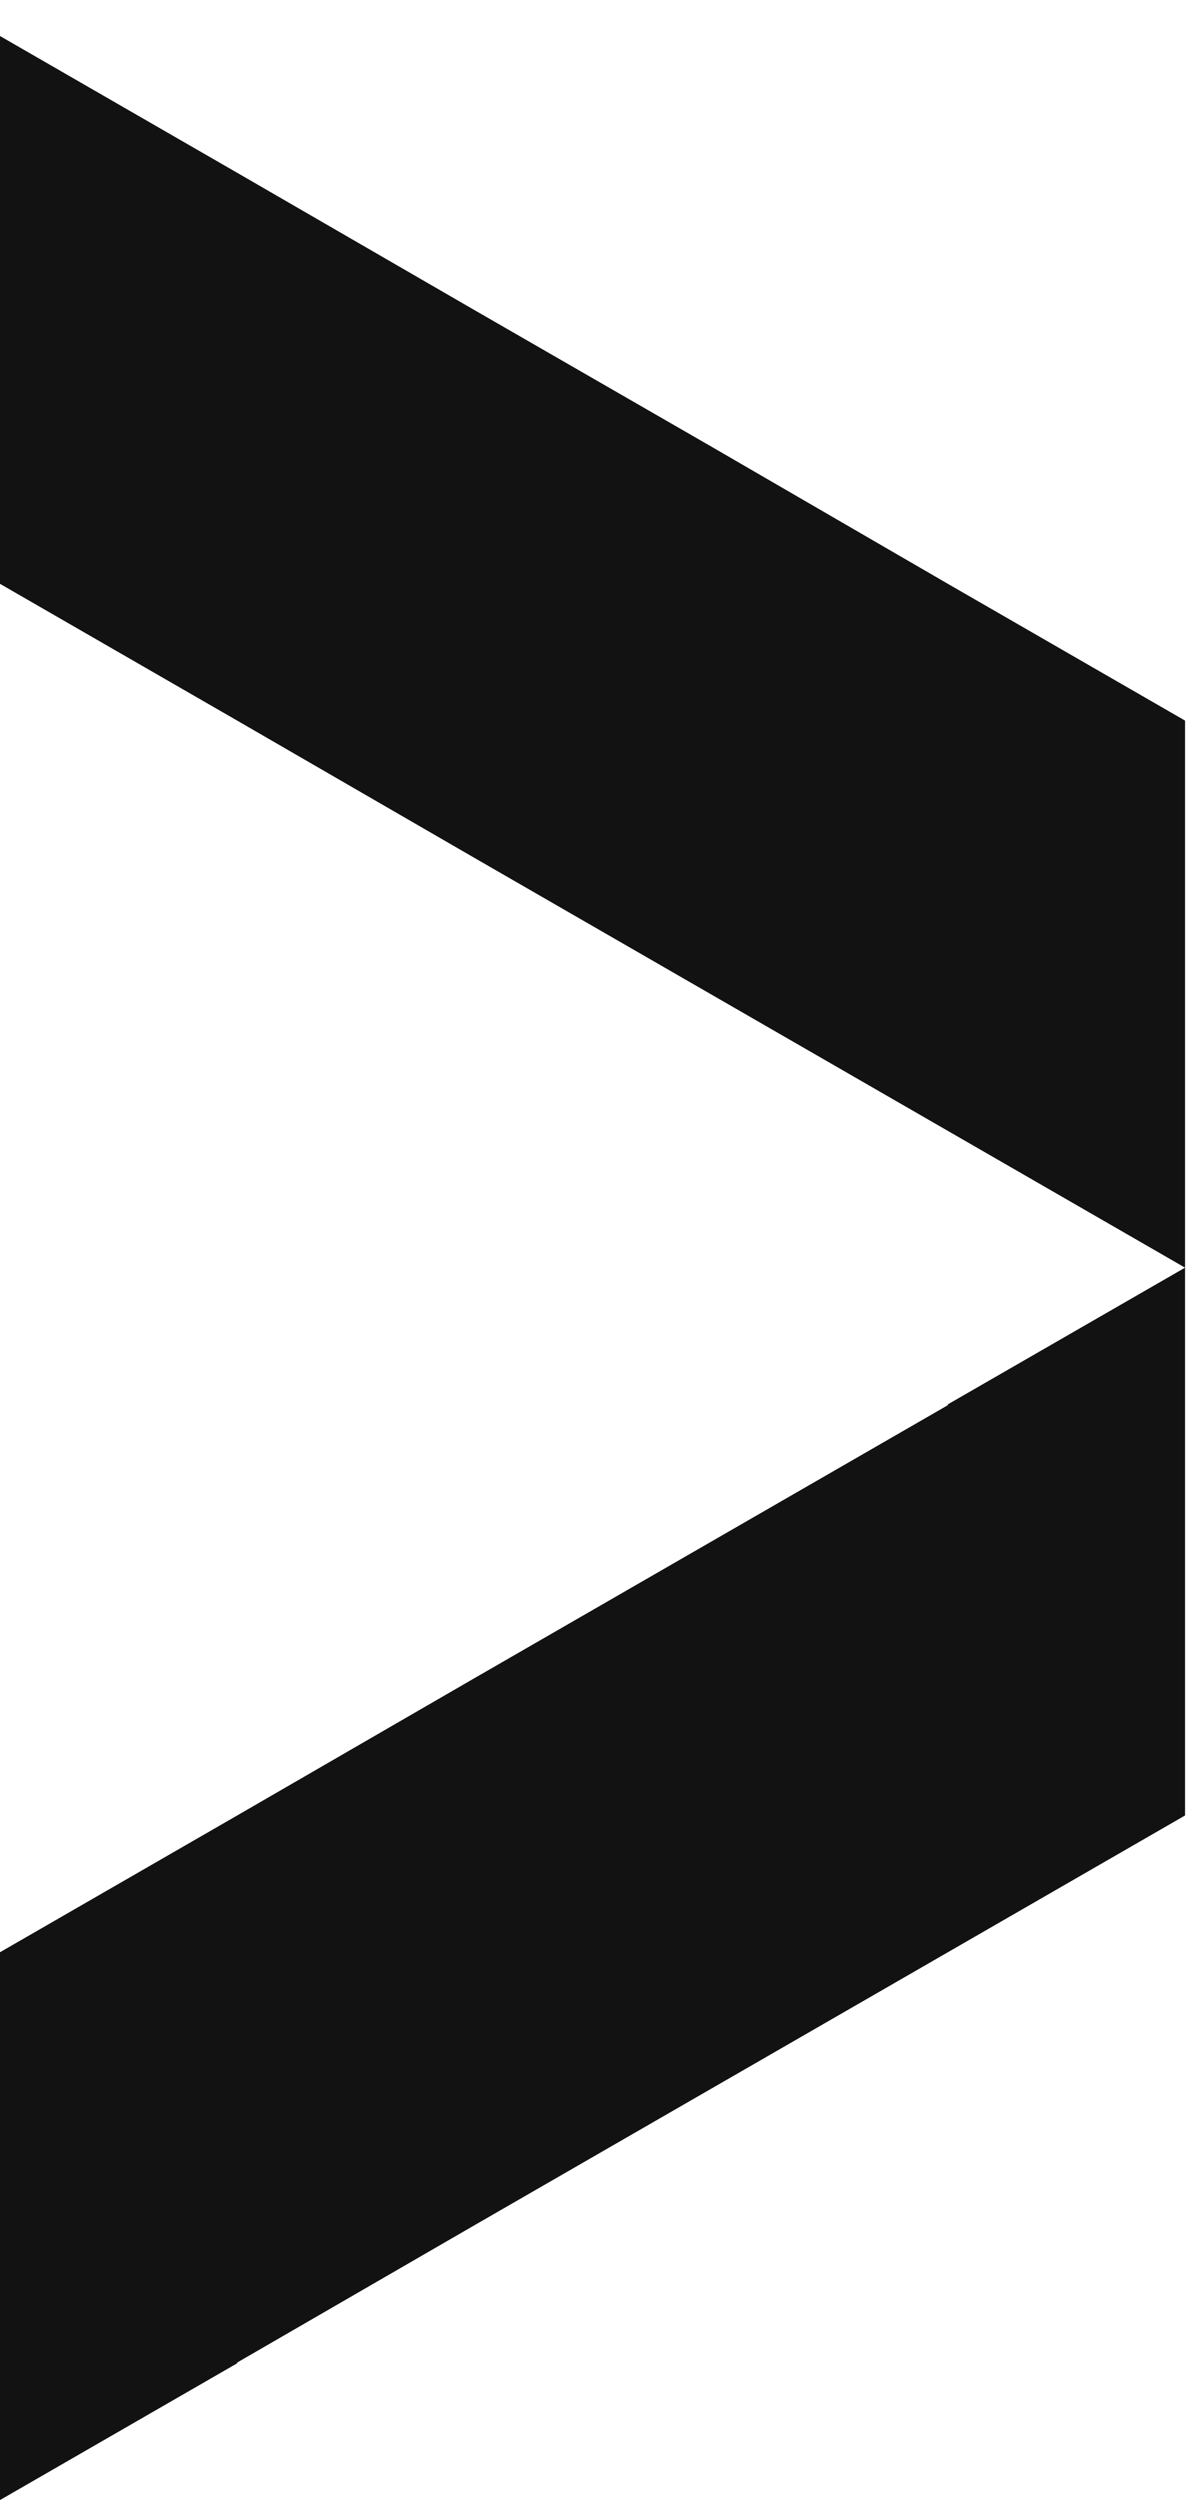 <svg width="13" height="27" viewBox="0 0 13 27" fill="none" xmlns="http://www.w3.org/2000/svg">
<path d="M12.806 13.69V19.606L10.243 21.083L7.68 22.56L5.117 24.037L2.563 25.514V25.522L0 26.999V21.083L2.563 19.606L5.117 18.129L7.68 16.652L10.243 15.175V15.166L12.806 13.69Z" fill="#121212"/>
<path d="M12.806 7.782V13.69L10.243 12.213L7.68 10.736L5.117 9.259L2.563 7.782L0 6.305V0.389L2.563 1.866L5.117 3.343L7.68 4.819L10.243 6.305L12.806 7.782Z" fill="#121212"/>
</svg>
